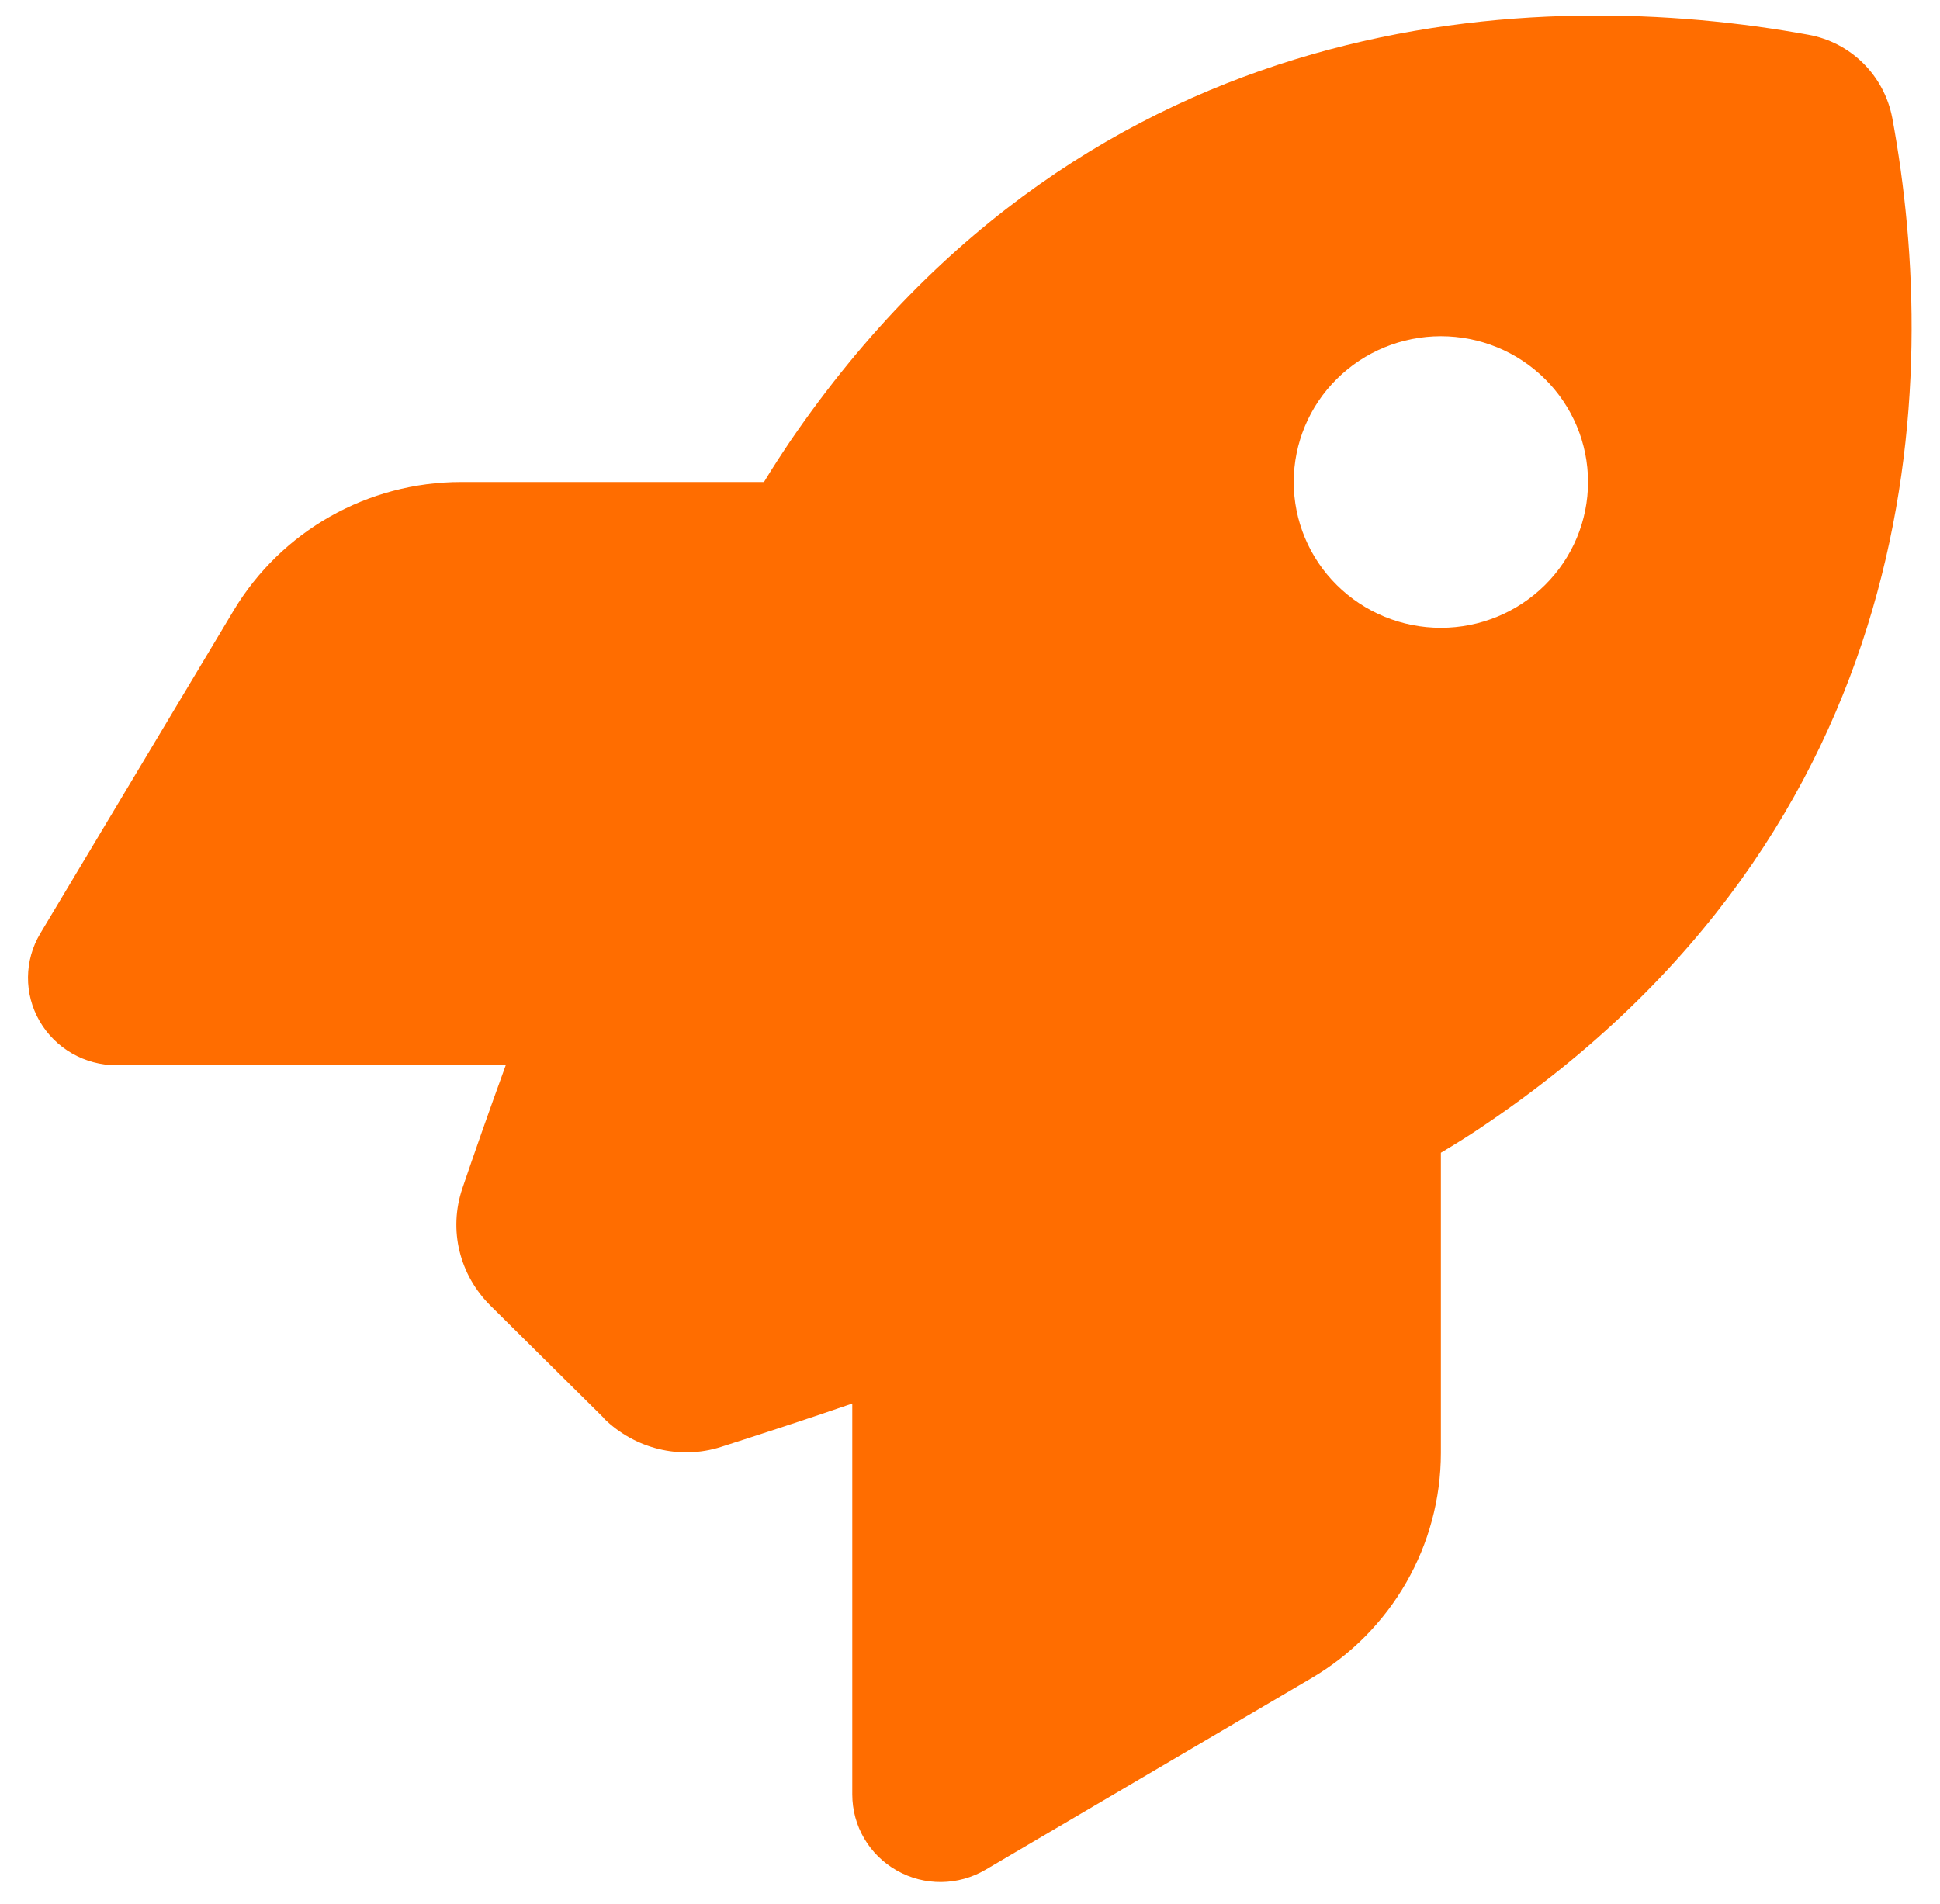 <svg width="54" height="53" viewBox="0 0 54 53" fill="none" xmlns="http://www.w3.org/2000/svg">
<g id="lancamentos">
<path id="Lancamentos" d="M16.821 39.49L13.657 36.354C12.787 35.492 12.48 34.243 12.869 33.087C13.176 32.183 13.586 31.006 14.077 29.656H3.243C2.363 29.656 1.544 29.19 1.103 28.428C0.663 27.667 0.673 26.734 1.124 25.983L6.5 17.001C7.831 14.779 10.237 13.419 12.838 13.419H21.265C21.511 13.013 21.757 12.638 22.003 12.272C30.389 0.013 42.882 -0.393 50.336 0.967C51.524 1.18 52.446 2.104 52.671 3.281C54.043 10.679 53.623 23.05 41.264 31.361C40.906 31.605 40.516 31.848 40.107 32.092V40.444C40.107 43.022 38.735 45.417 36.492 46.726L27.43 52.054C26.672 52.5 25.73 52.511 24.962 52.074C24.194 51.638 23.723 50.836 23.723 49.953V39.074C22.279 39.571 21.02 39.977 20.067 40.282C18.921 40.647 17.671 40.332 16.811 39.49H16.821ZM40.107 17.478C41.193 17.478 42.235 17.051 43.003 16.289C43.771 15.528 44.203 14.496 44.203 13.419C44.203 12.342 43.771 11.31 43.003 10.549C42.235 9.787 41.193 9.36 40.107 9.36C39.02 9.36 37.979 9.787 37.211 10.549C36.442 11.31 36.011 12.342 36.011 13.419C36.011 14.496 36.442 15.528 37.211 16.289C37.979 17.051 39.02 17.478 40.107 17.478Z" fill="#FF6D00"/>
</g>
</svg>
